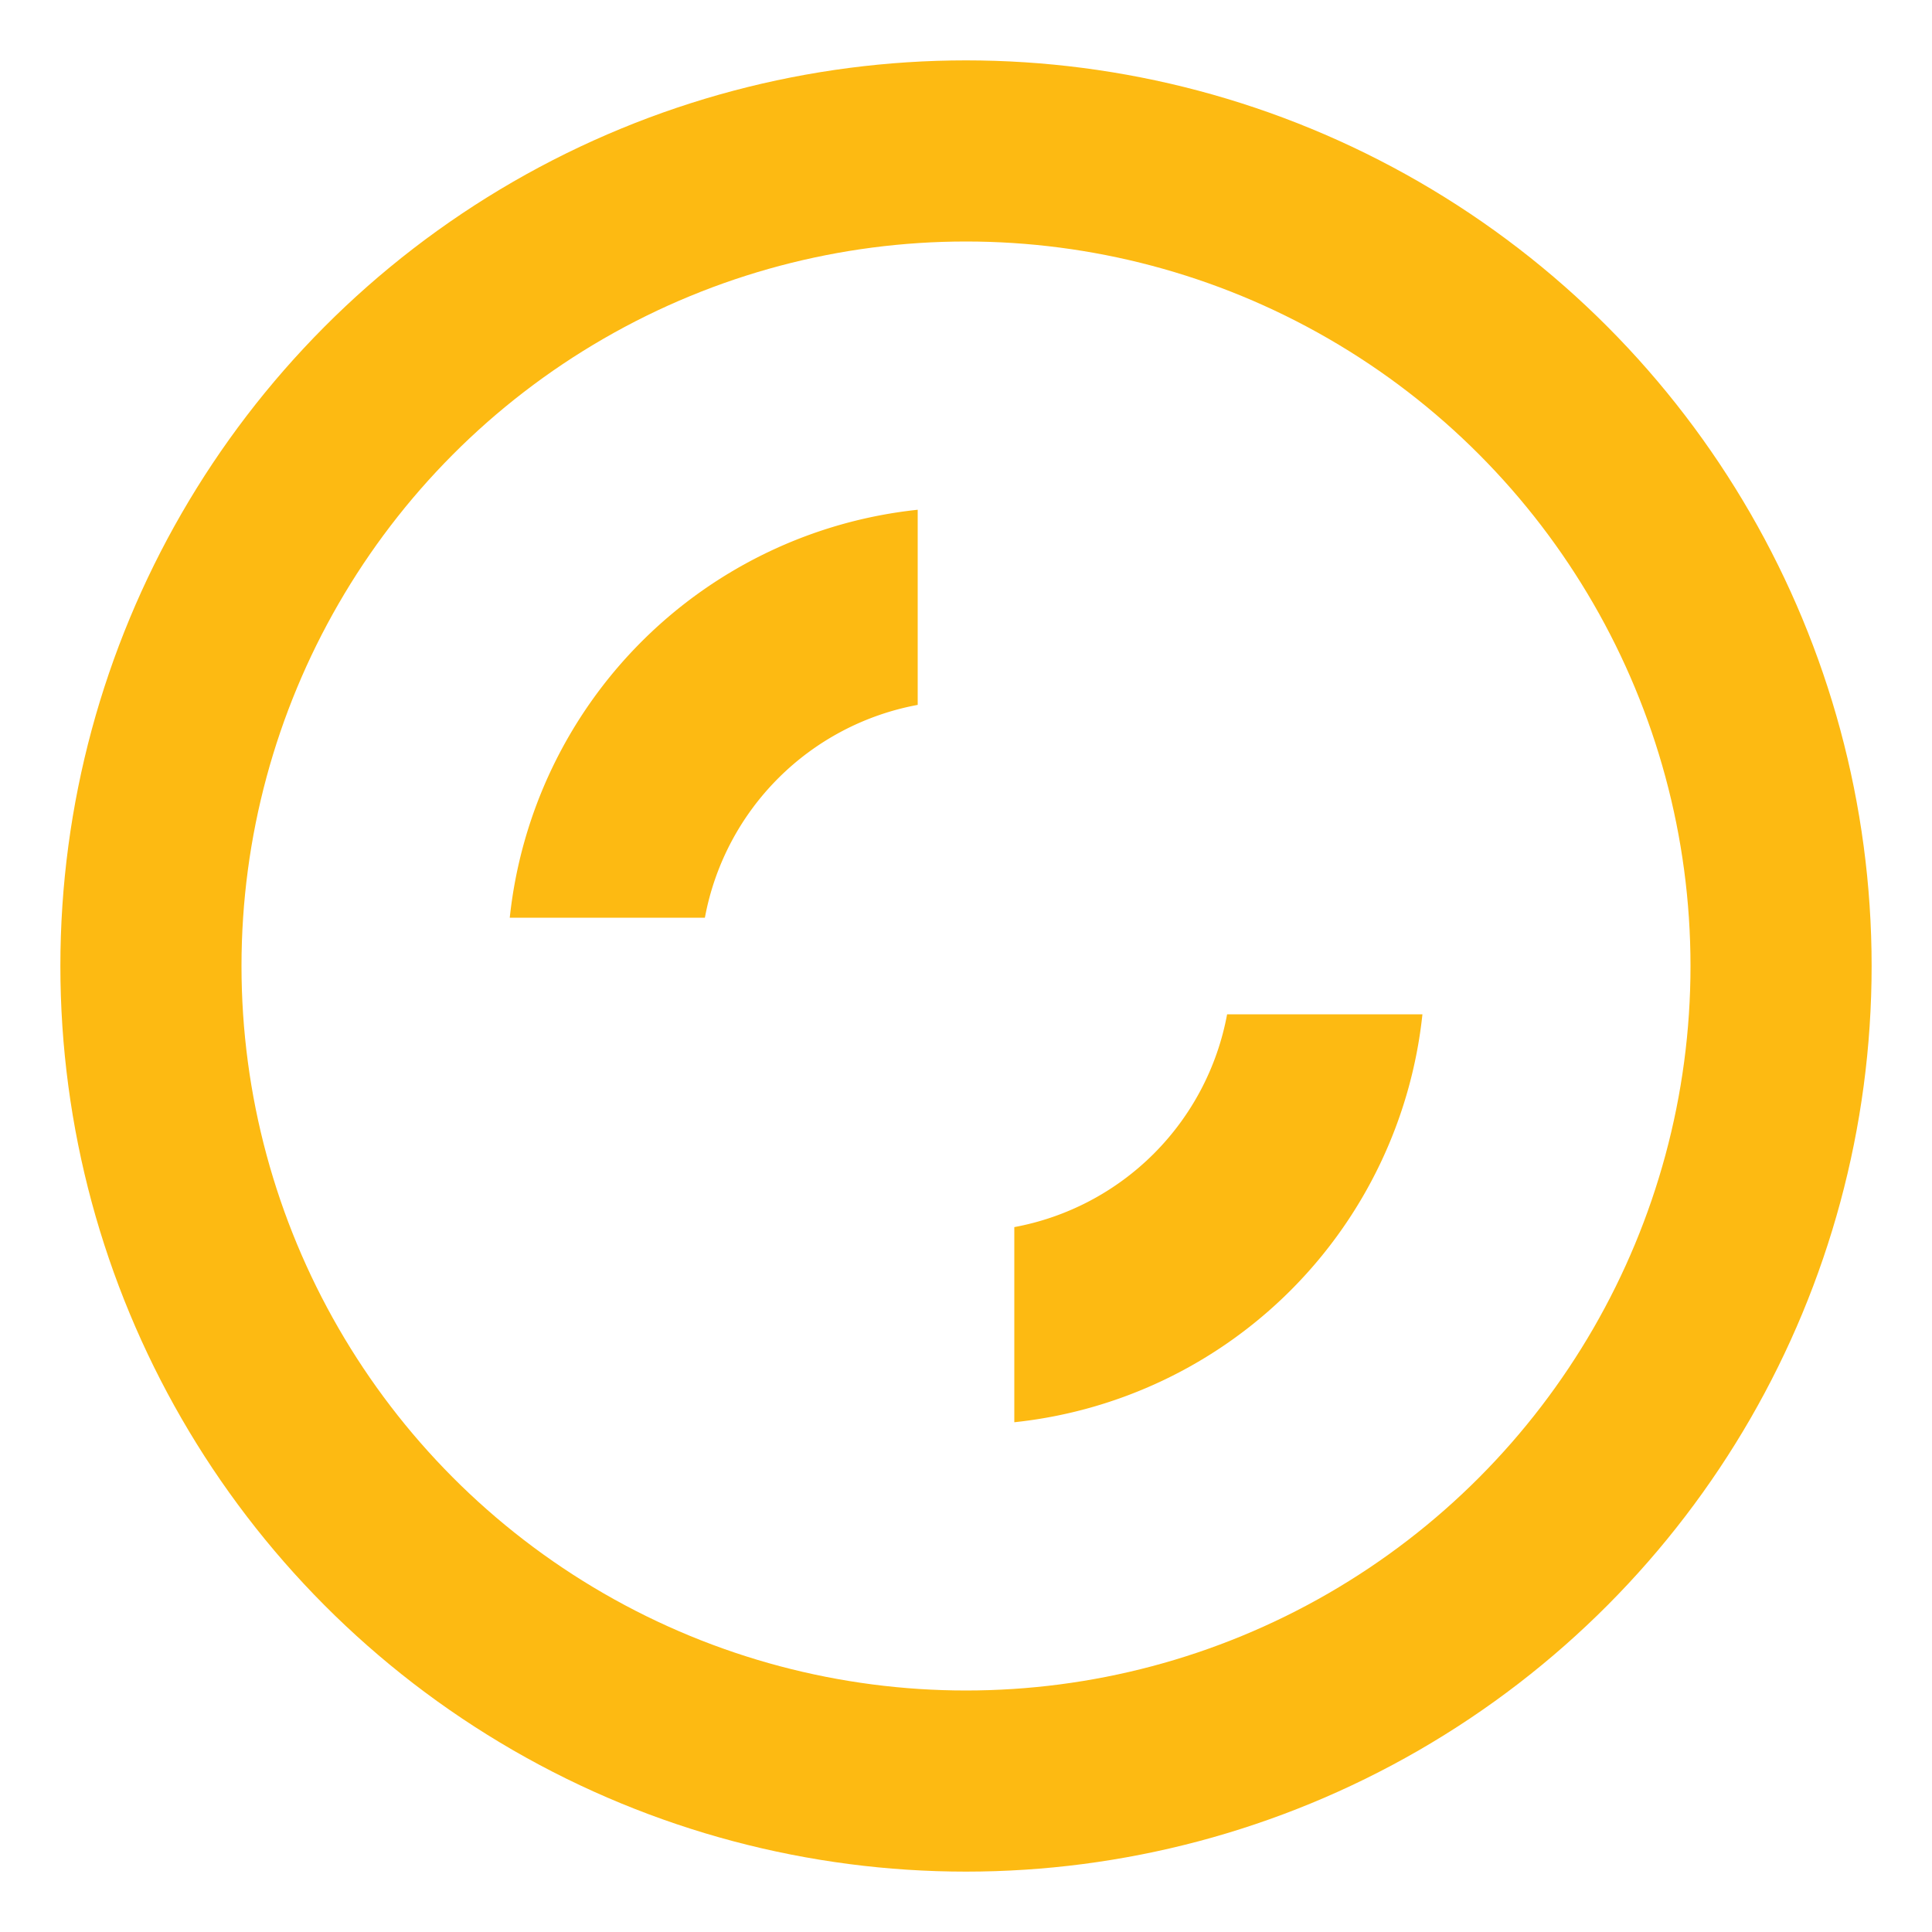 <?xml version="1.0" encoding="UTF-8" standalone="no"?>
<svg
   xmlns:dc="http://purl.org/dc/elements/1.1/"
   xmlns:cc="http://creativecommons.org/ns#"
   xmlns:rdf="http://www.w3.org/1999/02/22-rdf-syntax-ns#"
   xmlns:svg="http://www.w3.org/2000/svg"
   xmlns="http://www.w3.org/2000/svg"
   xmlns:xlink="http://www.w3.org/1999/xlink"
   xmlns:sodipodi="http://sodipodi.sourceforge.net/DTD/sodipodi-0.dtd"
   xmlns:inkscape="http://www.inkscape.org/namespaces/inkscape"
   class="block"
   width="20"
   height="20"
   viewBox="0 0 32 32"
   aria-label="Build state: RUNNING"
   version="1.1"
   id="svg869"
   sodipodi:docname="running.svg"
   inkscape:version="1.0.2-2 (e86c870879, 2021-01-15)">
  <sodipodi:namedview
     pagecolor="#ffffff"
     bordercolor="#666666"
     borderopacity="1"
     objecttolerance="10"
     gridtolerance="10"
     guidetolerance="10"
     inkscape:pageopacity="0"
     inkscape:pageshadow="2"
     inkscape:window-width="1255"
     inkscape:window-height="708"
     id="namedview871"
     showgrid="false"
     inkscape:zoom="22.627417"
     inkscape:cx="17.474241"
     inkscape:cy="8.9391378"
     inkscape:window-x="2268"
     inkscape:window-y="212"
     inkscape:window-maximized="0"
     inkscape:current-layer="svg869" />
  <defs
     id="defs861">
    <circle
       id="BuildState_3609d2d0-7cec-40b7-adc1-333c448058fb_circle"
       fill="none"
       cx="16"
       cy="16"
       r="15"
       stroke="#fdba12"
       stroke-width="6" />
    <clipPath
       id="BuildState_3609d2d0-7cec-40b7-adc1-333c448058fb_strokeClipPath">
      <use
         xlink:href="#BuildState_3609d2d0-7cec-40b7-adc1-333c448058fb_circle"
         id="use855" />
    </clipPath>
    <mask
       id="BuildState_3609d2d0-7cec-40b7-adc1-333c448058fb_mask"
       x="9"
       y="9"
       width="14"
       height="14"
       maskUnits="userSpaceOnUse">
      <polygon
         class="animation-spin-slow"
         fill="#fff"
         points="16 16 9 16 9 9 16 9 16 16 23 16 23 23 16 23 16 16"
         style="transform-origin: center center;"
         id="polygon858" />
    </mask>
  </defs>
  <use
     xlink:href="#BuildState_3609d2d0-7cec-40b7-adc1-333c448058fb_circle"
     clip-path="url(#BuildState_3609d2d0-7cec-40b7-adc1-333c448058fb_strokeClipPath)"
     id="use863" />
  <path
     id="circle883"
     style="fill:#fdba12;fill-opacity:1;stroke:none;stroke-width:1.875;stroke-miterlimit:4;stroke-dasharray:none"
     d="M 9.5 5.277 A 4.75 4.75 0 0 0 5.277 9.5 L 7.297 9.5 A 2.75 2.75 0 0 1 9.5 7.297 L 9.5 5.277 z M 12.703 10.5 A 2.75 2.75 0 0 1 10.5 12.703 L 10.5 14.723 A 4.75 4.75 0 0 0 14.725 10.5 L 12.703 10.5 z "
     transform="scale(1.6)" />
</svg>
